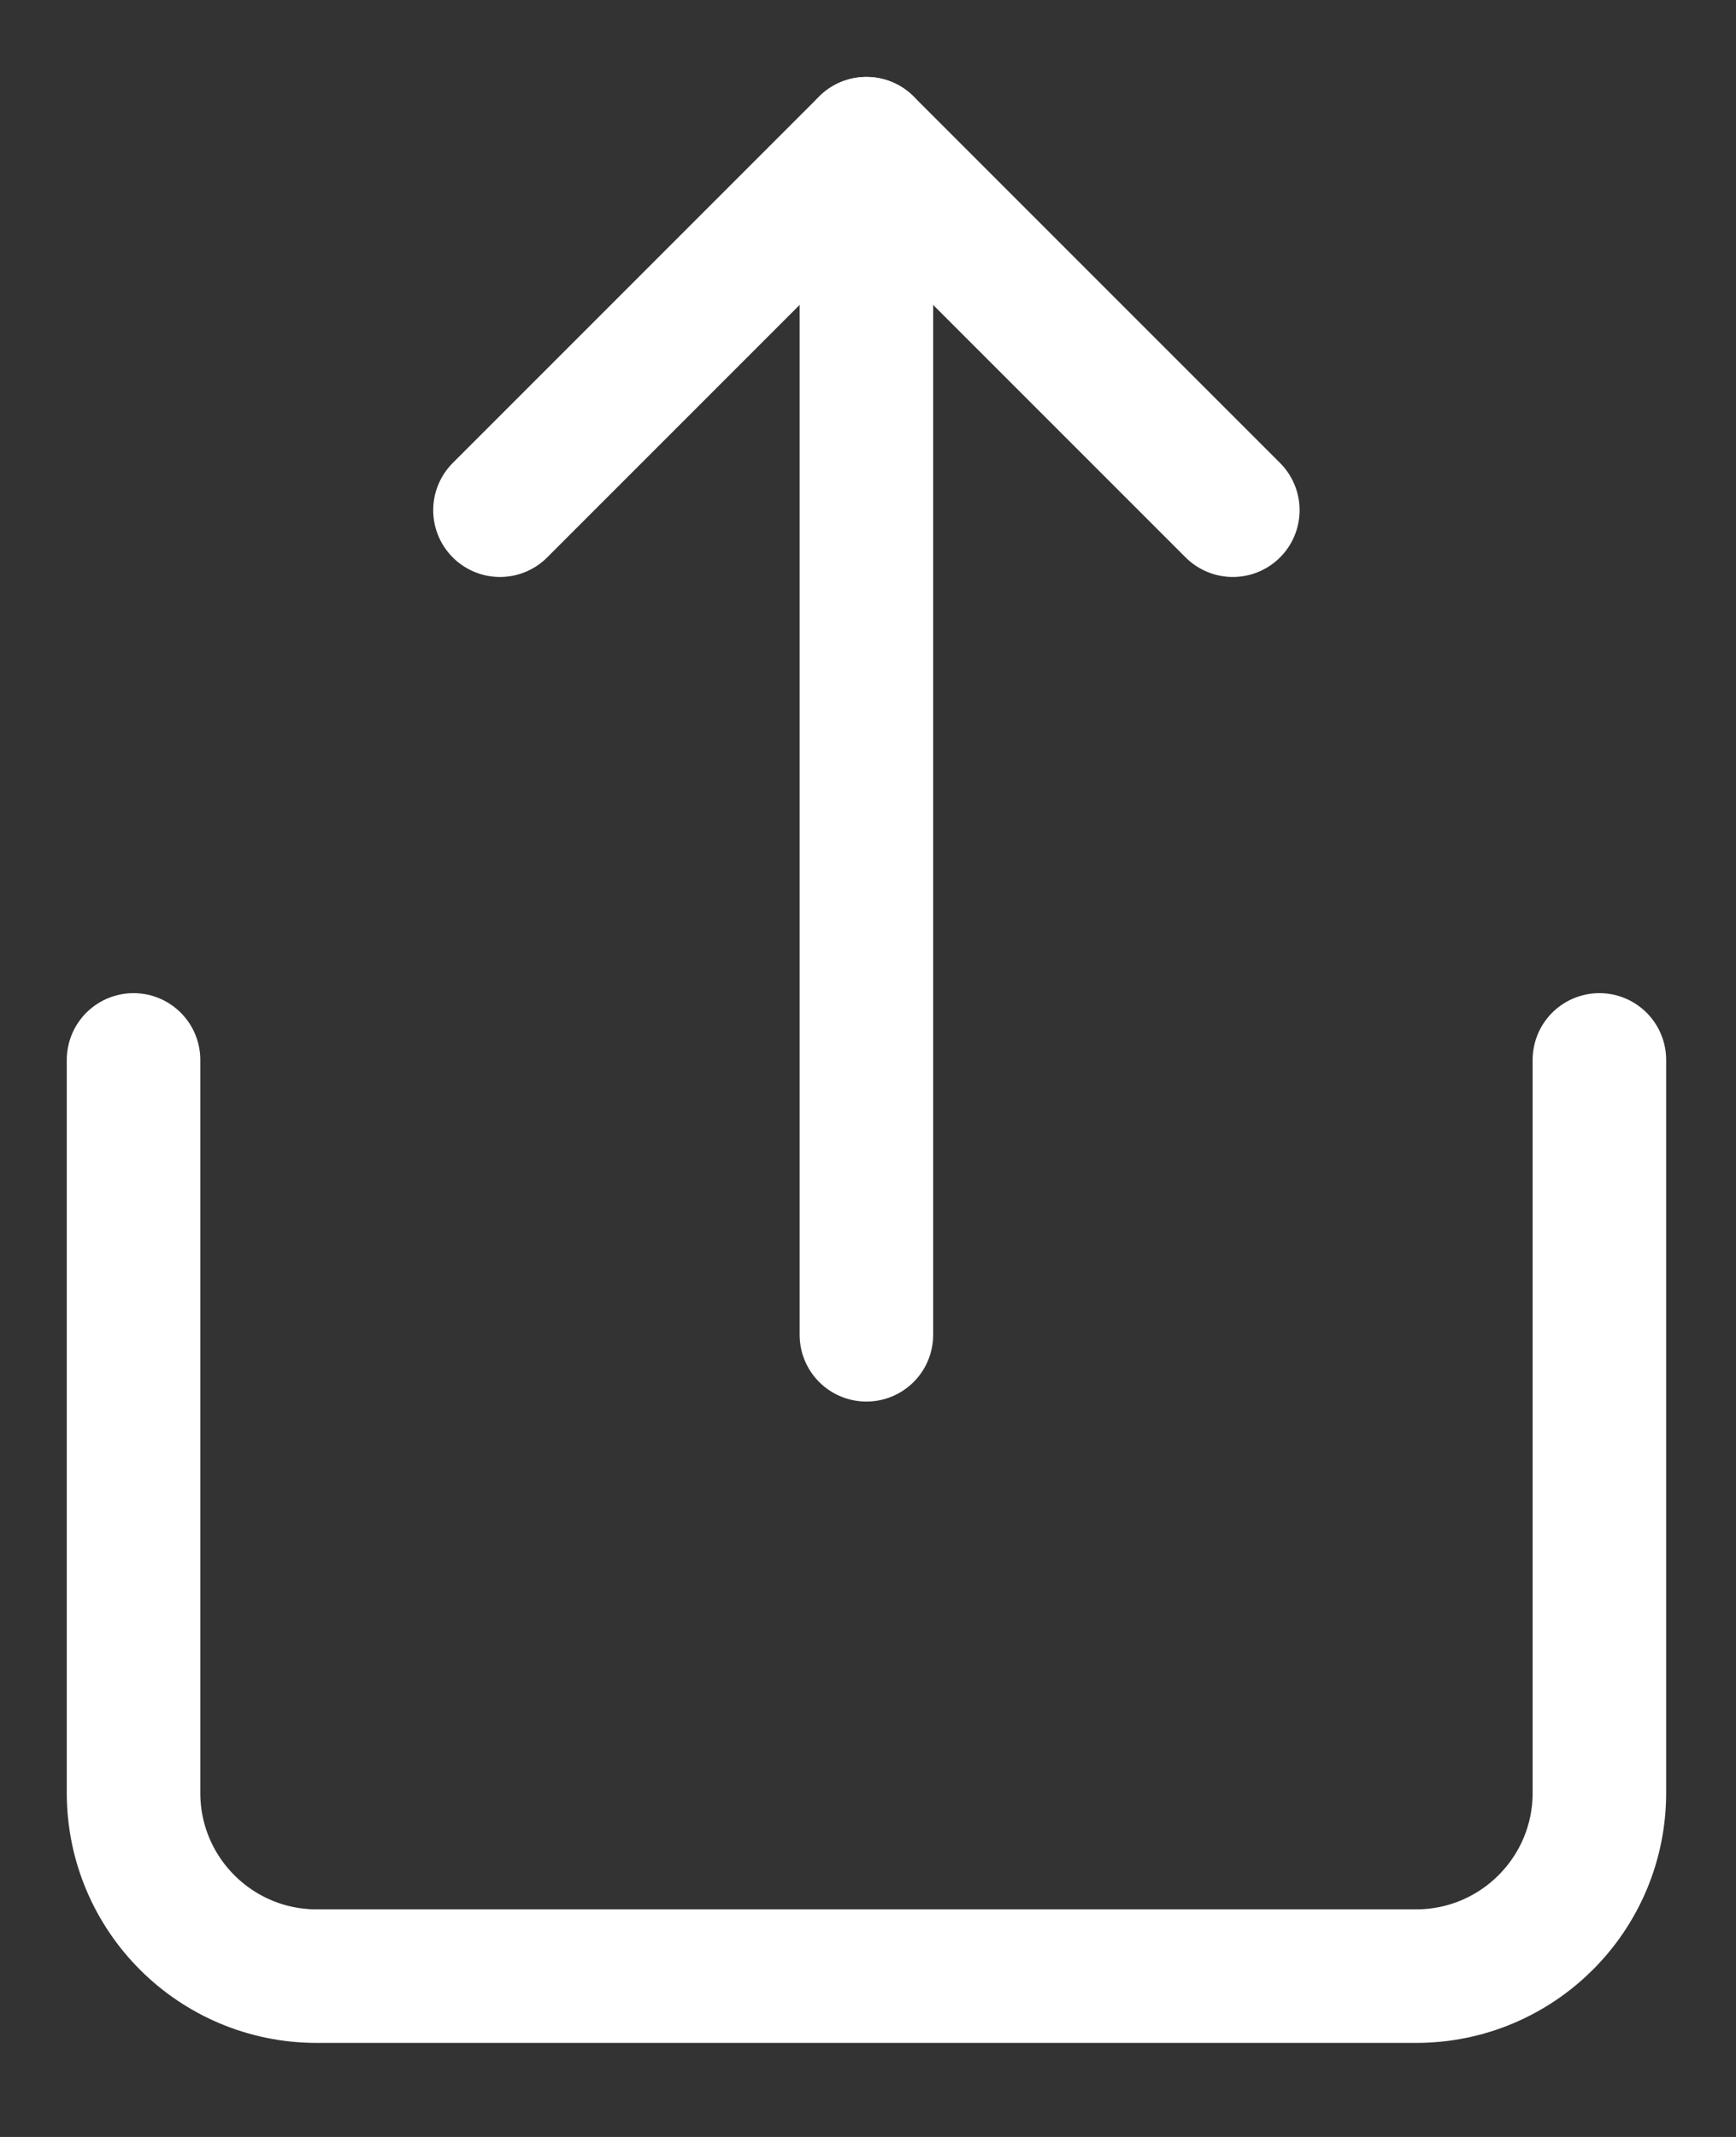 <svg width="13" height="16" viewBox="0 0 13 16" fill="none" xmlns="http://www.w3.org/2000/svg">
<rect x="0" y="0" width="13" height="16" fill="#333333" stroke="none"/>
<path d="M1 7.936V13.424C1 14.182 1.614 14.796 2.372 14.796H10.604C11.362 14.796 11.977 14.182 11.977 13.424V7.936" stroke="white" stroke-linecap="round" stroke-linejoin="round"/>
<path d="M9.232 3.82L6.488 1.076L3.744 3.82" stroke="white" stroke-linecap="round" stroke-linejoin="round"/>
<path d="M6.488 1.076V9.994" stroke="white" stroke-linecap="round" stroke-linejoin="round"/>
</svg>
